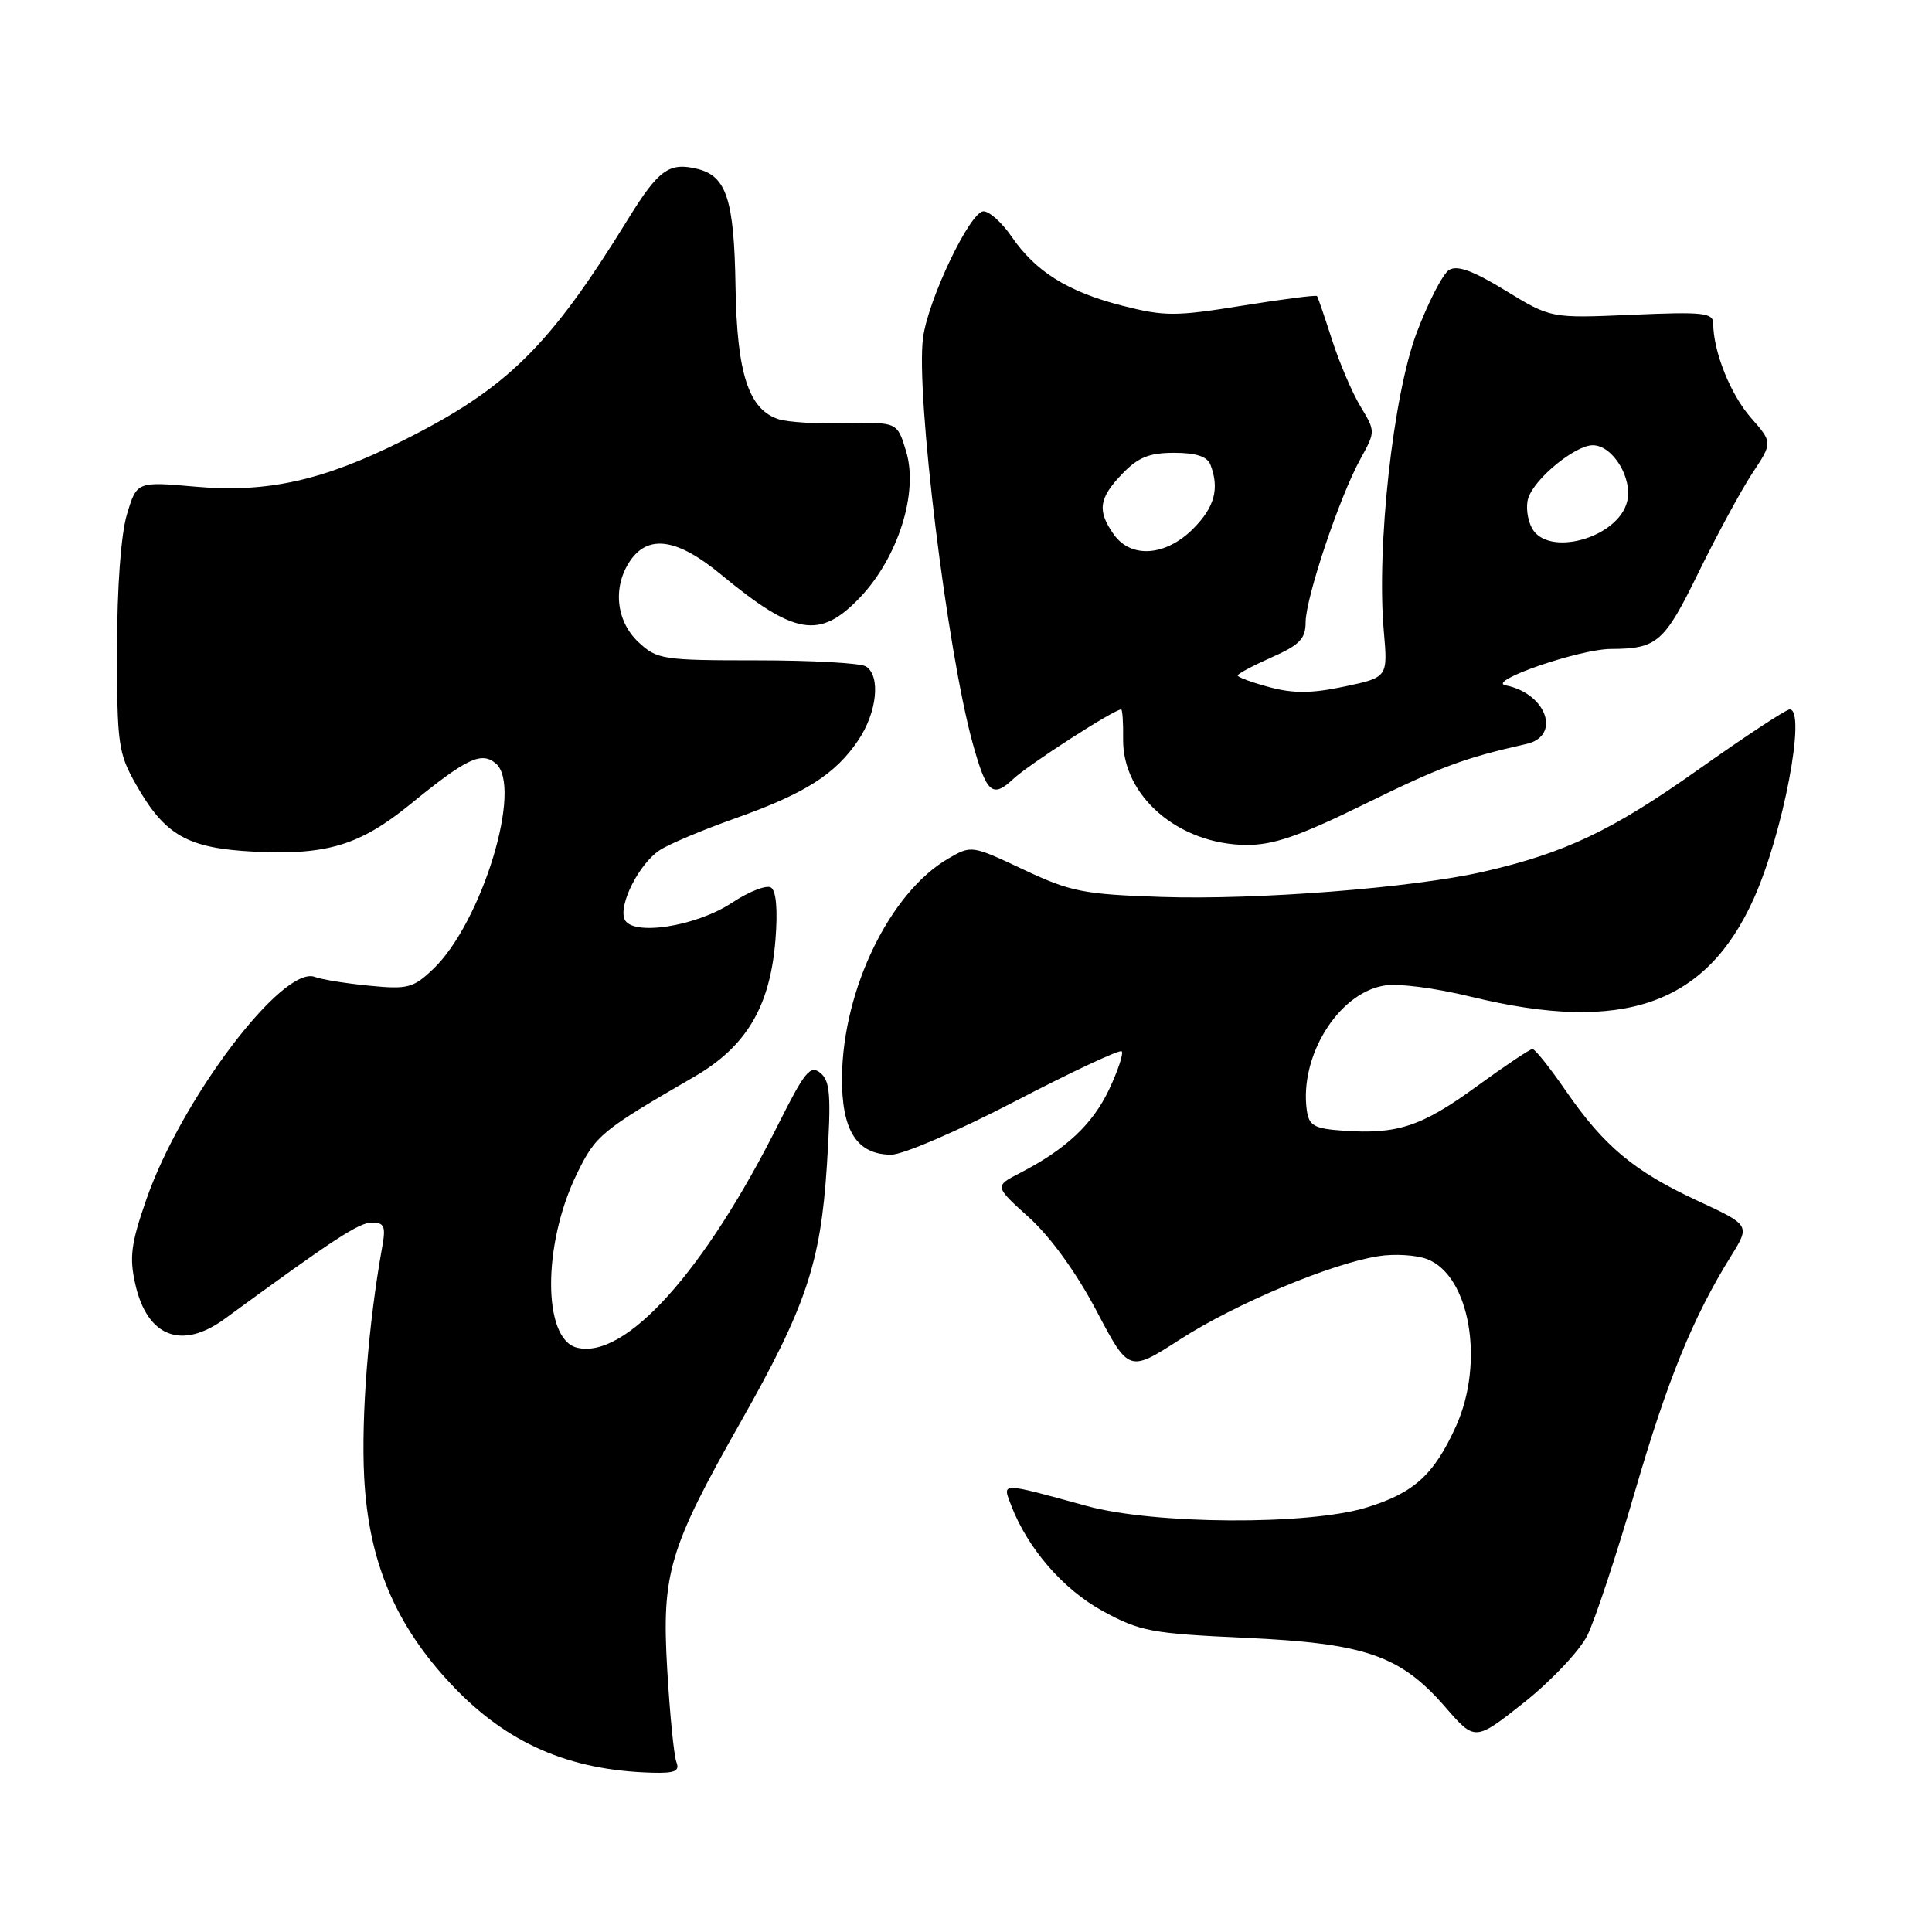 <?xml version="1.0" encoding="UTF-8" standalone="no"?>
<!DOCTYPE svg PUBLIC "-//W3C//DTD SVG 1.1//EN" "http://www.w3.org/Graphics/SVG/1.1/DTD/svg11.dtd" >
<svg xmlns="http://www.w3.org/2000/svg" xmlns:xlink="http://www.w3.org/1999/xlink" version="1.1" viewBox="0 0 256 256">
 <g >
 <path fill="currentColor"
d=" M 89.62 233.46 C 89.30 232.61 88.75 227.10 88.41 221.21 C 87.66 208.46 88.64 205.19 98.17 188.37 C 106.82 173.09 108.74 167.36 109.57 154.37 C 110.15 145.18 110.01 143.26 108.72 142.18 C 107.38 141.07 106.64 141.97 103.20 148.83 C 93.36 168.50 82.84 180.18 76.44 178.57 C 71.88 177.43 71.89 164.84 76.44 155.53 C 78.95 150.40 79.60 149.86 91.98 142.68 C 98.90 138.67 102.04 133.38 102.75 124.55 C 103.07 120.57 102.85 118.03 102.16 117.60 C 101.56 117.23 99.24 118.13 97.01 119.61 C 92.19 122.80 83.64 124.10 82.74 121.77 C 81.98 119.78 84.73 114.41 87.42 112.65 C 88.63 111.85 93.13 109.96 97.41 108.44 C 106.69 105.14 110.67 102.61 113.73 98.08 C 116.21 94.39 116.72 89.58 114.75 88.31 C 114.06 87.86 107.58 87.50 100.34 87.50 C 87.79 87.50 87.06 87.39 84.59 85.08 C 81.59 82.27 81.15 77.66 83.56 74.22 C 85.96 70.79 89.80 71.39 95.48 76.08 C 105.32 84.21 108.63 84.76 113.97 79.15 C 118.99 73.87 121.71 65.30 120.08 59.86 C 118.90 55.93 118.90 55.93 112.16 56.10 C 108.46 56.19 104.43 55.95 103.20 55.56 C 99.20 54.29 97.64 49.51 97.46 37.96 C 97.28 26.49 96.27 23.36 92.47 22.40 C 88.68 21.45 87.27 22.46 83.23 29.01 C 72.78 45.98 67.17 51.50 53.33 58.41 C 42.80 63.68 35.37 65.33 25.93 64.49 C 18.13 63.80 18.13 63.80 16.82 68.15 C 16.03 70.80 15.51 77.78 15.51 86.00 C 15.50 98.56 15.67 99.81 18.00 103.91 C 21.85 110.71 24.82 112.40 33.69 112.85 C 43.30 113.33 47.69 112.00 54.35 106.58 C 61.85 100.47 63.76 99.56 65.68 101.15 C 69.35 104.20 63.86 122.26 57.38 128.42 C 54.75 130.92 54.01 131.11 48.92 130.61 C 45.85 130.31 42.61 129.79 41.73 129.45 C 37.50 127.83 24.02 145.61 19.39 158.94 C 17.36 164.76 17.12 166.60 17.93 170.17 C 19.50 177.15 24.08 178.92 29.78 174.75 C 44.27 164.15 47.56 162.00 49.27 162.00 C 50.93 162.00 51.14 162.49 50.64 165.25 C 48.81 175.45 47.85 187.62 48.25 195.64 C 48.82 206.91 52.37 215.34 59.91 223.31 C 67.17 230.99 75.37 234.58 86.36 234.89 C 89.45 234.98 90.10 234.69 89.62 233.46 Z  M 210.33 216.70 C 211.33 214.68 214.16 206.15 216.60 197.76 C 220.96 182.80 224.31 174.57 229.38 166.42 C 231.91 162.34 231.91 162.34 224.90 159.09 C 216.53 155.21 212.53 151.87 207.46 144.51 C 205.37 141.48 203.40 139.00 203.06 139.00 C 202.73 139.00 199.39 141.24 195.64 143.97 C 188.39 149.26 185.15 150.33 177.98 149.82 C 174.13 149.55 173.45 149.16 173.16 147.12 C 172.16 140.04 177.24 131.73 183.26 130.62 C 185.17 130.26 189.99 130.87 195.00 132.09 C 215.06 136.97 226.07 133.14 232.39 119.06 C 236.28 110.39 239.39 94.00 237.14 94.00 C 236.67 94.00 231.23 97.58 225.05 101.96 C 213.63 110.06 207.38 113.03 196.55 115.51 C 187.20 117.65 166.51 119.27 153.90 118.85 C 143.54 118.50 141.87 118.17 135.61 115.22 C 128.75 111.99 128.71 111.98 125.61 113.79 C 117.93 118.28 111.71 131.05 111.57 142.64 C 111.49 149.78 113.52 153.00 118.11 153.00 C 119.65 153.00 127.04 149.81 134.53 145.91 C 142.02 142.01 148.37 139.04 148.63 139.30 C 148.90 139.56 148.15 141.83 146.97 144.34 C 144.80 148.95 141.24 152.29 135.13 155.44 C 131.76 157.18 131.76 157.18 136.37 161.34 C 139.21 163.91 142.62 168.63 145.28 173.67 C 149.58 181.85 149.58 181.85 156.41 177.45 C 163.75 172.73 176.36 167.44 182.64 166.45 C 184.76 166.11 187.67 166.29 189.10 166.84 C 194.77 169.01 196.75 180.53 192.92 189.00 C 190.00 195.43 187.35 197.83 181.05 199.76 C 173.34 202.12 152.95 202.01 144.00 199.55 C 132.41 196.37 132.81 196.38 133.98 199.46 C 136.16 205.17 140.88 210.62 146.15 213.49 C 151.07 216.17 152.59 216.45 165.00 217.02 C 180.95 217.75 185.55 219.34 191.53 226.22 C 195.45 230.73 195.45 230.73 201.98 225.56 C 205.56 222.71 209.32 218.73 210.33 216.70 Z  M 180.81 106.55 C 190.95 101.57 194.00 100.44 202.25 98.58 C 206.92 97.53 204.92 91.88 199.50 90.81 C 196.87 90.29 209.26 86.01 213.44 85.99 C 219.60 85.96 220.51 85.17 225.08 75.82 C 227.51 70.86 230.71 64.96 232.19 62.71 C 234.89 58.64 234.89 58.64 232.00 55.35 C 229.29 52.26 227.02 46.58 227.01 42.87 C 227.00 41.44 225.71 41.30 216.25 41.71 C 205.50 42.18 205.50 42.18 199.50 38.51 C 195.17 35.86 193.08 35.10 192.00 35.78 C 191.18 36.29 189.25 40.04 187.71 44.11 C 184.59 52.38 182.38 72.51 183.36 83.62 C 183.90 89.75 183.90 89.75 178.15 90.97 C 173.80 91.89 171.39 91.91 168.20 91.05 C 165.89 90.43 164.00 89.74 164.00 89.51 C 164.00 89.28 166.03 88.20 168.50 87.10 C 172.19 85.47 173.00 84.64 173.00 82.47 C 173.00 79.24 177.49 65.84 180.25 60.84 C 182.27 57.17 182.27 57.17 180.26 53.84 C 179.15 52.00 177.46 48.02 176.49 45.00 C 175.52 41.98 174.63 39.38 174.51 39.23 C 174.38 39.07 169.91 39.65 164.57 40.51 C 155.73 41.94 154.29 41.93 148.68 40.50 C 141.47 38.65 137.22 35.99 134.03 31.34 C 132.77 29.50 131.10 28.00 130.32 28.00 C 128.56 28.00 122.99 39.65 122.31 44.75 C 121.32 52.13 125.49 86.20 128.89 98.50 C 130.73 105.13 131.50 105.81 134.27 103.21 C 136.30 101.30 147.63 94.00 148.56 94.00 C 148.73 94.00 148.85 95.77 148.82 97.93 C 148.72 105.47 156.14 111.87 165.10 111.96 C 168.71 111.99 172.11 110.82 180.81 106.55 Z  M 147.56 70.78 C 145.37 67.66 145.60 66.02 148.69 62.80 C 150.80 60.60 152.28 60.00 155.58 60.00 C 158.49 60.00 159.97 60.49 160.39 61.58 C 161.61 64.75 160.94 67.22 158.08 70.08 C 154.43 73.72 149.83 74.03 147.56 70.78 Z  M 202.98 69.96 C 202.38 68.84 202.16 67.06 202.50 66.01 C 203.32 63.41 208.71 59.00 211.05 59.00 C 213.71 59.00 216.37 63.39 215.60 66.47 C 214.38 71.31 205.08 73.88 202.98 69.96 Z "/>
</g>
</svg>